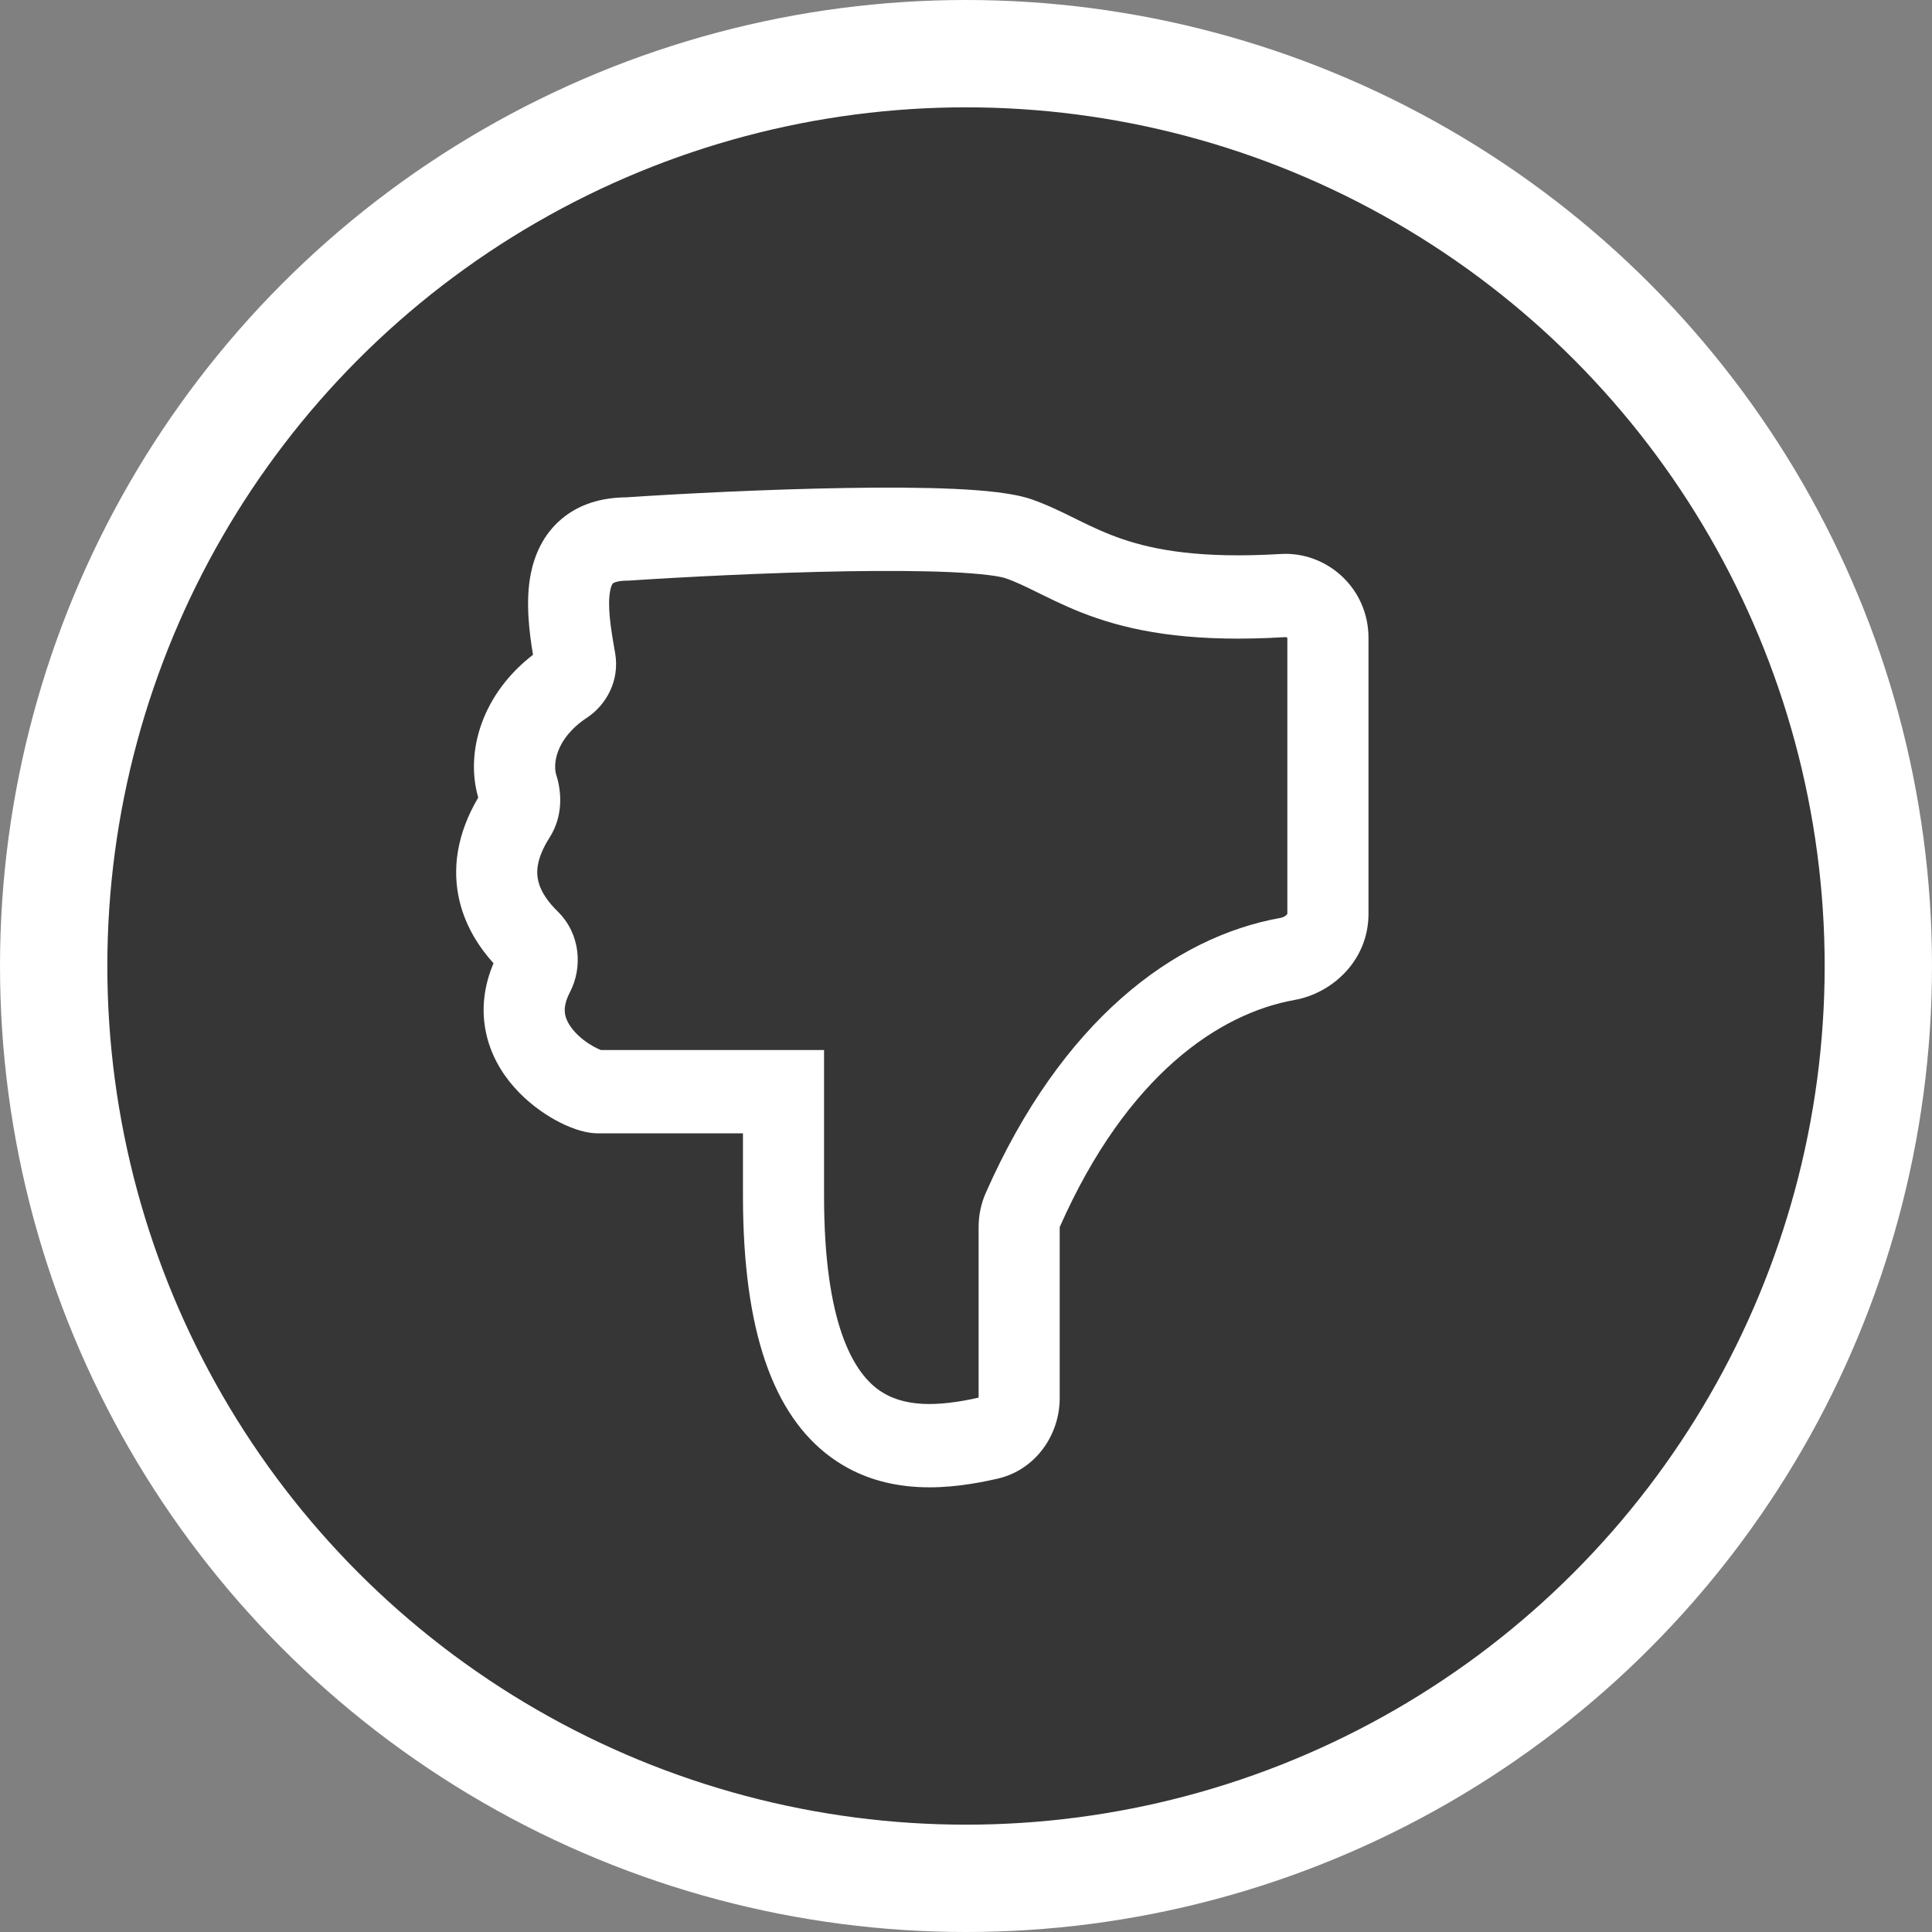 <svg width="36" height="36" viewBox="0 0 36 36" fill="none" xmlns="http://www.w3.org/2000/svg">
<rect x="0" y="0" width="36" height="36" fill="#808080" stroke="none"/>
<circle cx="18" cy="18" r="17" fill="#363636" stroke="white" stroke-width="2"/>
<path fill-rule="evenodd" clip-rule="evenodd" d="M18.235 26.043V22.863C18.235 22.648 18.279 22.431 18.368 22.229C19.78 19.029 21.864 17.46 23.863 17.103C23.912 17.094 23.951 17.07 23.974 17.046C23.984 17.035 23.987 17.027 23.988 17.025L23.988 11.888C23.988 11.888 23.987 11.886 23.985 11.884C23.977 11.876 23.965 11.872 23.951 11.872C22.314 11.971 21.253 11.796 20.439 11.519C20.038 11.383 19.714 11.227 19.442 11.093C19.418 11.081 19.395 11.07 19.372 11.059C19.125 10.937 18.941 10.846 18.744 10.777C18.633 10.737 18.299 10.688 17.716 10.661C17.171 10.636 16.497 10.634 15.777 10.645C14.34 10.669 12.76 10.75 11.744 10.817L11.72 10.819H11.695C11.584 10.819 11.514 10.833 11.474 10.846C11.436 10.858 11.423 10.869 11.421 10.87C11.419 10.872 11.414 10.877 11.405 10.893C11.396 10.912 11.382 10.945 11.371 11.002C11.315 11.28 11.376 11.685 11.461 12.162C11.555 12.685 11.291 13.139 10.939 13.372C10.326 13.778 10.31 14.27 10.364 14.436C10.464 14.743 10.5 15.199 10.241 15.606C9.985 16.007 9.992 16.264 10.031 16.422C10.078 16.615 10.208 16.805 10.395 16.987C10.813 17.398 10.863 18.024 10.618 18.492C10.515 18.69 10.515 18.82 10.53 18.901C10.548 18.996 10.601 19.104 10.704 19.22C10.808 19.337 10.941 19.435 11.064 19.503C11.122 19.535 11.169 19.555 11.199 19.566H15.355L15.355 22.283C15.355 24.67 15.906 25.555 16.359 25.889C16.825 26.231 17.473 26.214 18.235 26.043ZM15.479 27.151C14.415 26.369 13.844 24.818 13.844 22.283V21.118H11.144C10.979 21.118 10.826 21.075 10.72 21.038C10.6 20.997 10.474 20.94 10.351 20.872C10.105 20.736 9.829 20.537 9.59 20.269C9.351 20.001 9.129 19.641 9.046 19.192C8.971 18.791 9.018 18.37 9.196 17.949C8.948 17.674 8.685 17.291 8.565 16.799C8.419 16.198 8.511 15.539 8.911 14.862C8.661 13.992 8.996 12.921 9.932 12.201C9.863 11.79 9.787 11.208 9.891 10.688C9.96 10.345 10.118 9.964 10.457 9.676C10.79 9.391 11.212 9.271 11.669 9.267C12.702 9.198 14.296 9.117 15.753 9.093C16.487 9.081 17.195 9.083 17.784 9.11C18.335 9.136 18.887 9.185 19.237 9.309C19.522 9.41 19.785 9.54 20.018 9.655C20.044 9.668 20.069 9.681 20.095 9.693C20.355 9.821 20.608 9.941 20.914 10.045C21.512 10.249 22.377 10.412 23.863 10.323C24.718 10.271 25.5 10.954 25.5 11.888L25.5 17.024C25.5 17.907 24.816 18.509 24.122 18.633C22.726 18.882 21.003 20.022 19.746 22.865V26.051C19.746 26.746 19.29 27.393 18.587 27.553C17.78 27.737 16.526 27.92 15.479 27.151Z" fill="white"/>
</svg>
